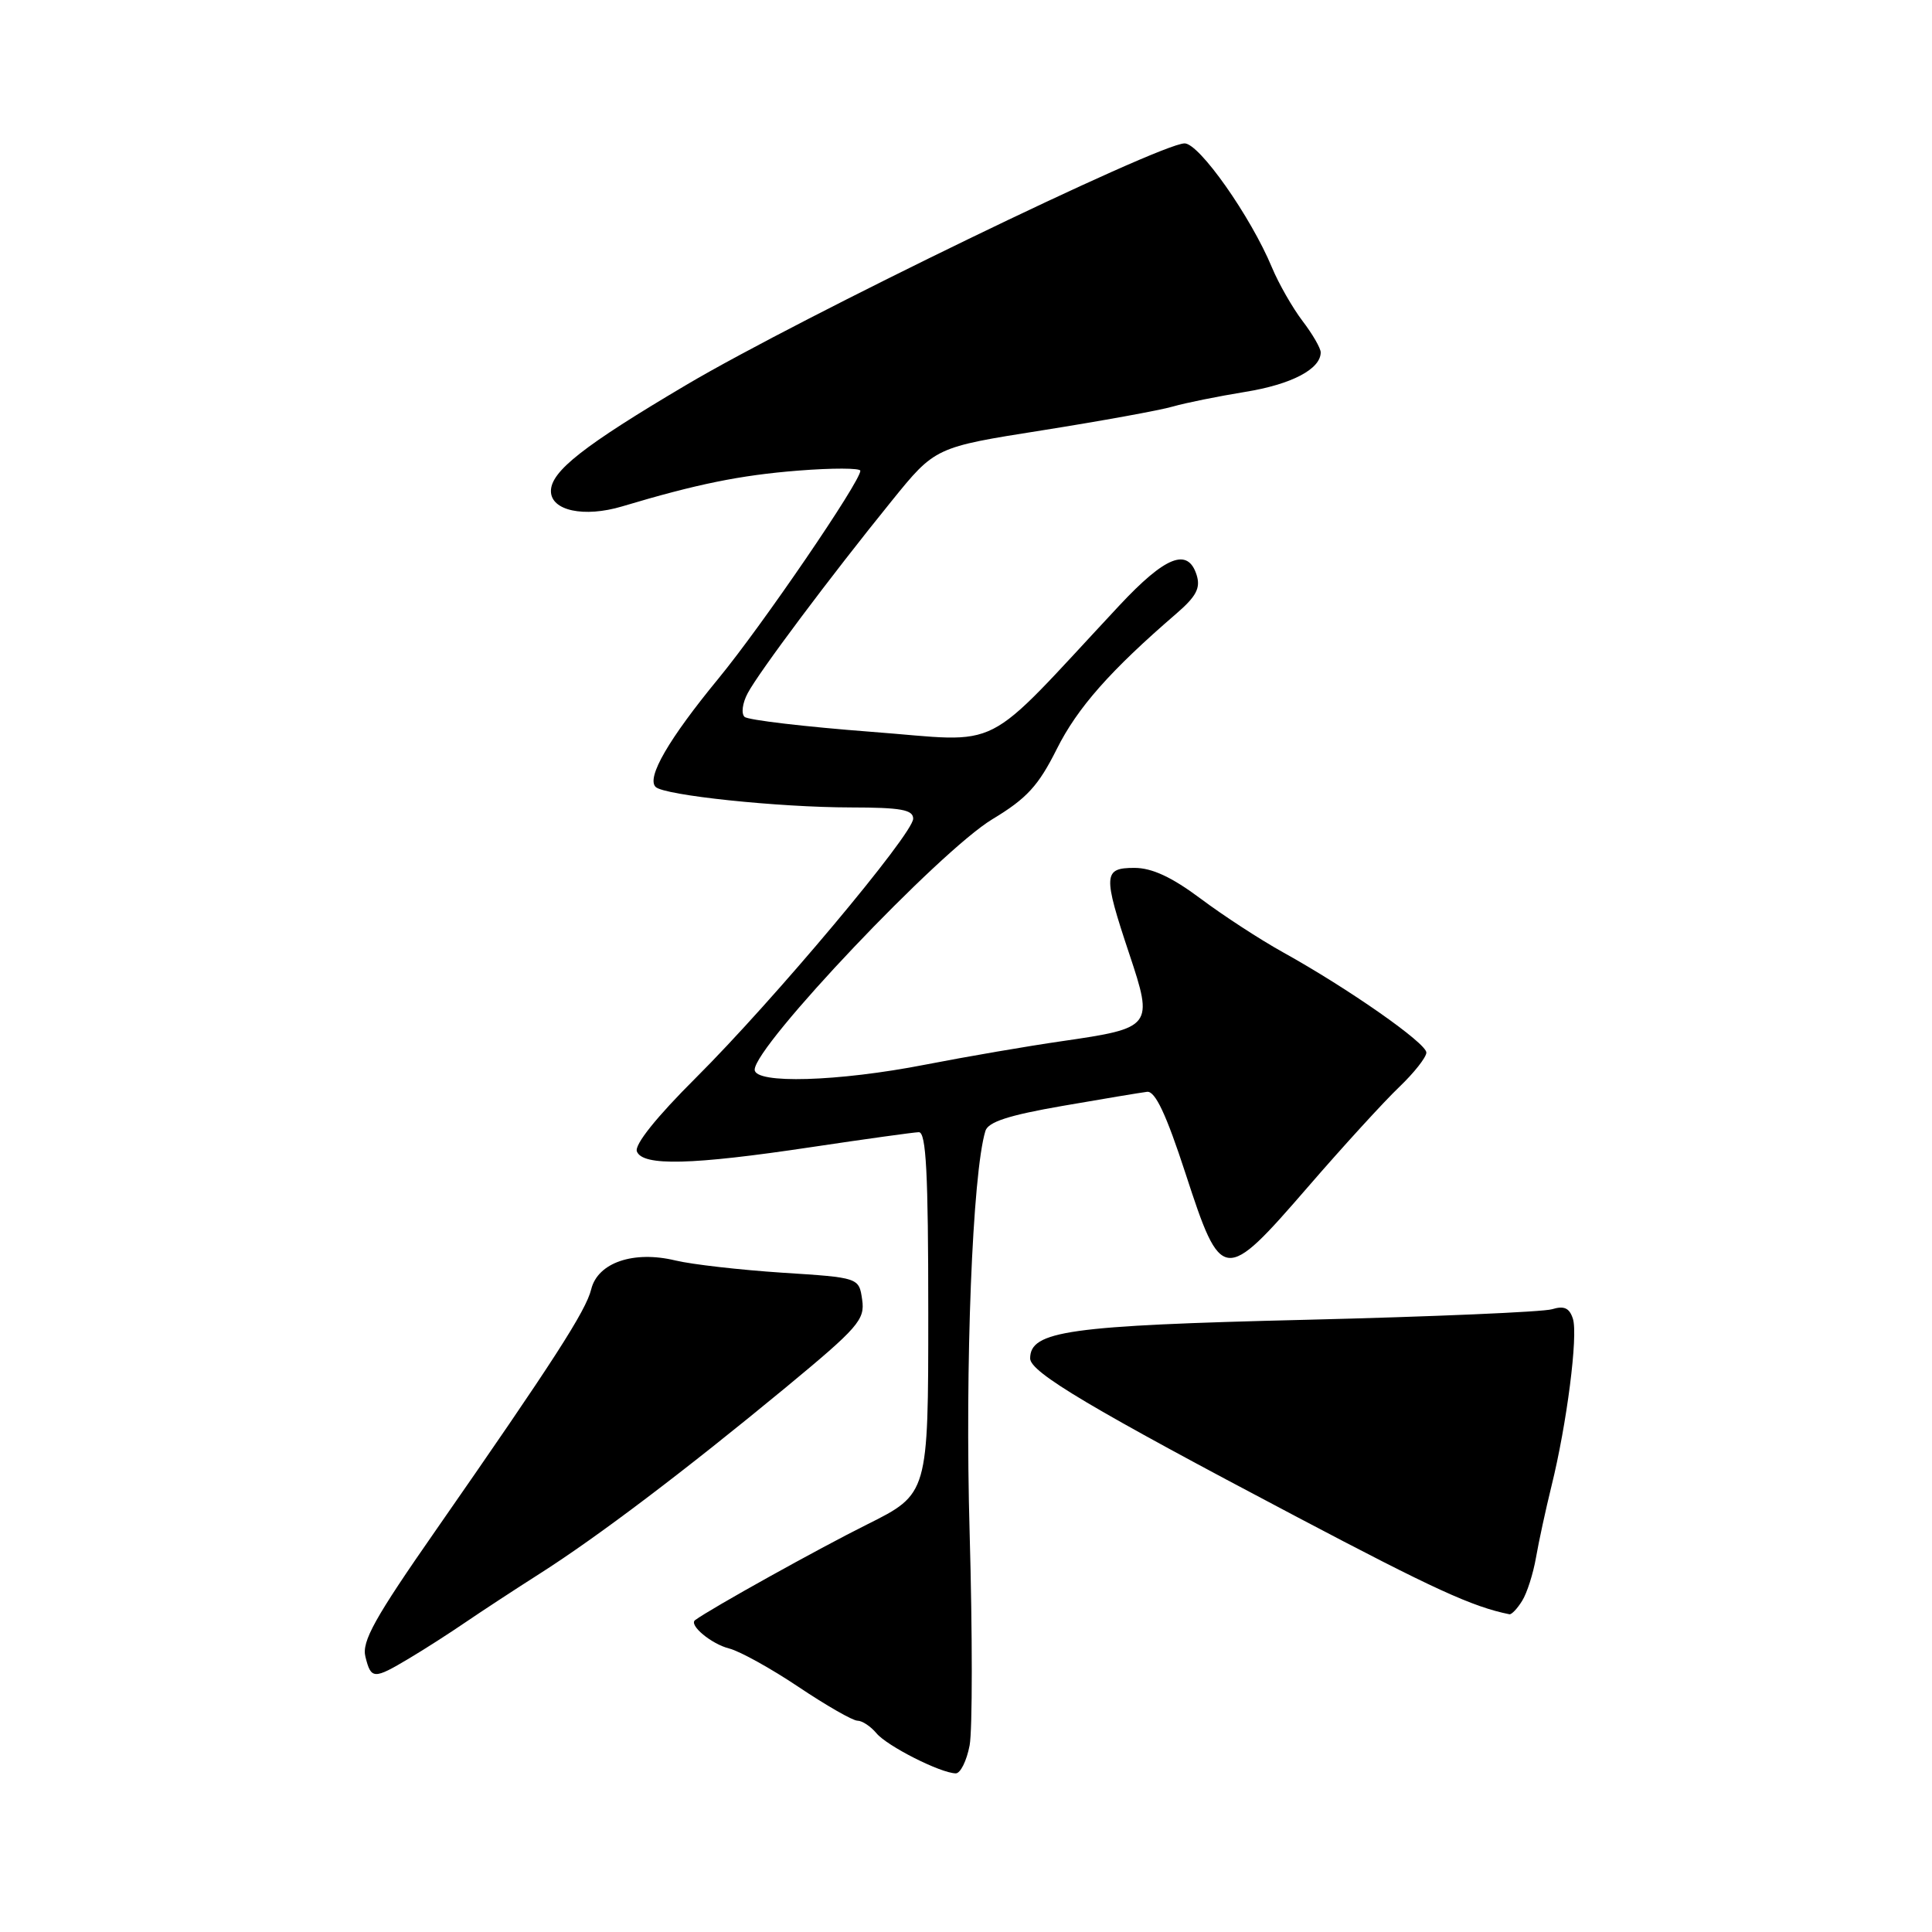 <?xml version="1.0" encoding="UTF-8" standalone="no"?>
<!DOCTYPE svg PUBLIC "-//W3C//DTD SVG 1.1//EN" "http://www.w3.org/Graphics/SVG/1.1/DTD/svg11.dtd" >
<svg xmlns="http://www.w3.org/2000/svg" xmlns:xlink="http://www.w3.org/1999/xlink" version="1.1" viewBox="0 0 256 256">
 <g >
 <path fill="currentColor"
d=" M 128.48 231.27 C 128.86 229.22 128.86 216.50 128.48 203.02 C 127.85 180.97 128.85 155.51 130.57 149.86 C 130.93 148.66 133.64 147.78 140.78 146.54 C 146.13 145.61 151.18 144.77 152.00 144.67 C 153.07 144.55 154.53 147.65 157.09 155.50 C 161.84 170.08 162.19 170.11 173.28 157.31 C 177.95 151.91 183.40 145.95 185.39 144.05 C 187.37 142.16 189.00 140.09 189.00 139.47 C 189.00 138.22 178.70 131.01 170.00 126.18 C 166.97 124.50 162.06 121.30 159.07 119.06 C 155.27 116.22 152.64 115.00 150.32 115.00 C 146.19 115.00 146.13 115.89 149.64 126.41 C 152.85 136.04 152.71 136.22 140.72 137.96 C 136.20 138.61 128.05 140.01 122.61 141.07 C 111.05 143.33 100.00 143.65 100.00 141.74 C 100.00 138.58 124.51 112.75 131.51 108.54 C 136.06 105.80 137.60 104.11 140.03 99.25 C 142.76 93.79 147.11 88.86 155.88 81.30 C 158.52 79.02 159.10 77.91 158.56 76.19 C 157.40 72.52 154.43 73.69 148.32 80.23 C 129.72 100.15 133.30 98.32 115.46 96.97 C 106.68 96.30 99.12 95.41 98.66 94.99 C 98.19 94.56 98.38 93.15 99.07 91.86 C 100.55 89.06 110.07 76.35 118.15 66.38 C 123.91 59.26 123.91 59.26 138.11 57.02 C 145.92 55.78 153.70 54.37 155.40 53.87 C 157.11 53.38 161.42 52.51 164.98 51.93 C 171.12 50.94 175.00 48.91 175.00 46.69 C 175.00 46.14 173.92 44.27 172.59 42.53 C 171.27 40.79 169.44 37.60 168.54 35.44 C 165.72 28.67 158.91 19.00 156.97 19.00 C 153.64 19.00 105.96 42.11 90.94 51.00 C 77.35 59.04 73.00 62.45 73.00 65.07 C 73.00 67.67 77.38 68.61 82.44 67.10 C 92.33 64.14 98.05 62.97 105.75 62.36 C 110.29 62.00 114.00 62.01 114.00 62.38 C 114.00 63.82 100.99 82.87 95.19 89.92 C 88.61 97.92 85.64 103.04 86.87 104.27 C 87.99 105.39 103.13 106.98 112.75 106.99 C 119.37 107.00 121.00 107.29 121.00 108.48 C 121.00 110.50 102.49 132.57 92.20 142.82 C 86.99 148.01 84.05 151.68 84.39 152.57 C 85.15 154.54 91.65 154.38 107.50 152.00 C 114.65 150.93 121.06 150.04 121.75 150.02 C 122.72 150.01 123.00 155.45 123.00 173.97 C 123.00 197.95 123.00 197.95 114.89 202.00 C 108.48 205.19 94.24 213.11 92.11 214.67 C 91.22 215.31 94.26 217.85 96.64 218.44 C 98.04 218.80 102.18 221.09 105.83 223.54 C 109.49 225.99 112.99 228.00 113.62 228.00 C 114.24 228.00 115.37 228.75 116.13 229.66 C 117.54 231.36 124.61 234.94 126.64 234.98 C 127.26 234.99 128.09 233.32 128.48 231.27 Z  M 54.24 219.73 C 56.29 218.51 59.67 216.34 61.74 214.92 C 63.81 213.51 68.20 210.63 71.50 208.53 C 79.18 203.64 90.70 194.92 104.09 183.87 C 113.75 175.88 114.63 174.87 114.24 172.21 C 113.82 169.29 113.82 169.29 103.66 168.64 C 98.07 168.27 91.70 167.55 89.50 167.02 C 83.95 165.68 79.21 167.30 78.34 170.83 C 77.64 173.70 73.34 180.36 57.74 202.78 C 49.65 214.39 47.91 217.51 48.42 219.53 C 49.17 222.54 49.52 222.55 54.24 219.73 Z  M 201.69 212.12 C 202.34 211.09 203.16 208.50 203.53 206.37 C 203.90 204.24 204.82 200.00 205.57 196.95 C 207.61 188.73 209.12 176.96 208.42 174.75 C 207.96 173.31 207.26 172.99 205.65 173.48 C 204.47 173.84 189.78 174.47 173.00 174.88 C 141.57 175.64 136.50 176.35 136.50 180.00 C 136.50 181.83 144.57 186.63 171.90 201.03 C 189.93 210.54 195.12 212.92 200.01 213.90 C 200.29 213.95 201.05 213.16 201.69 212.12 Z "/>
</g>
</svg>